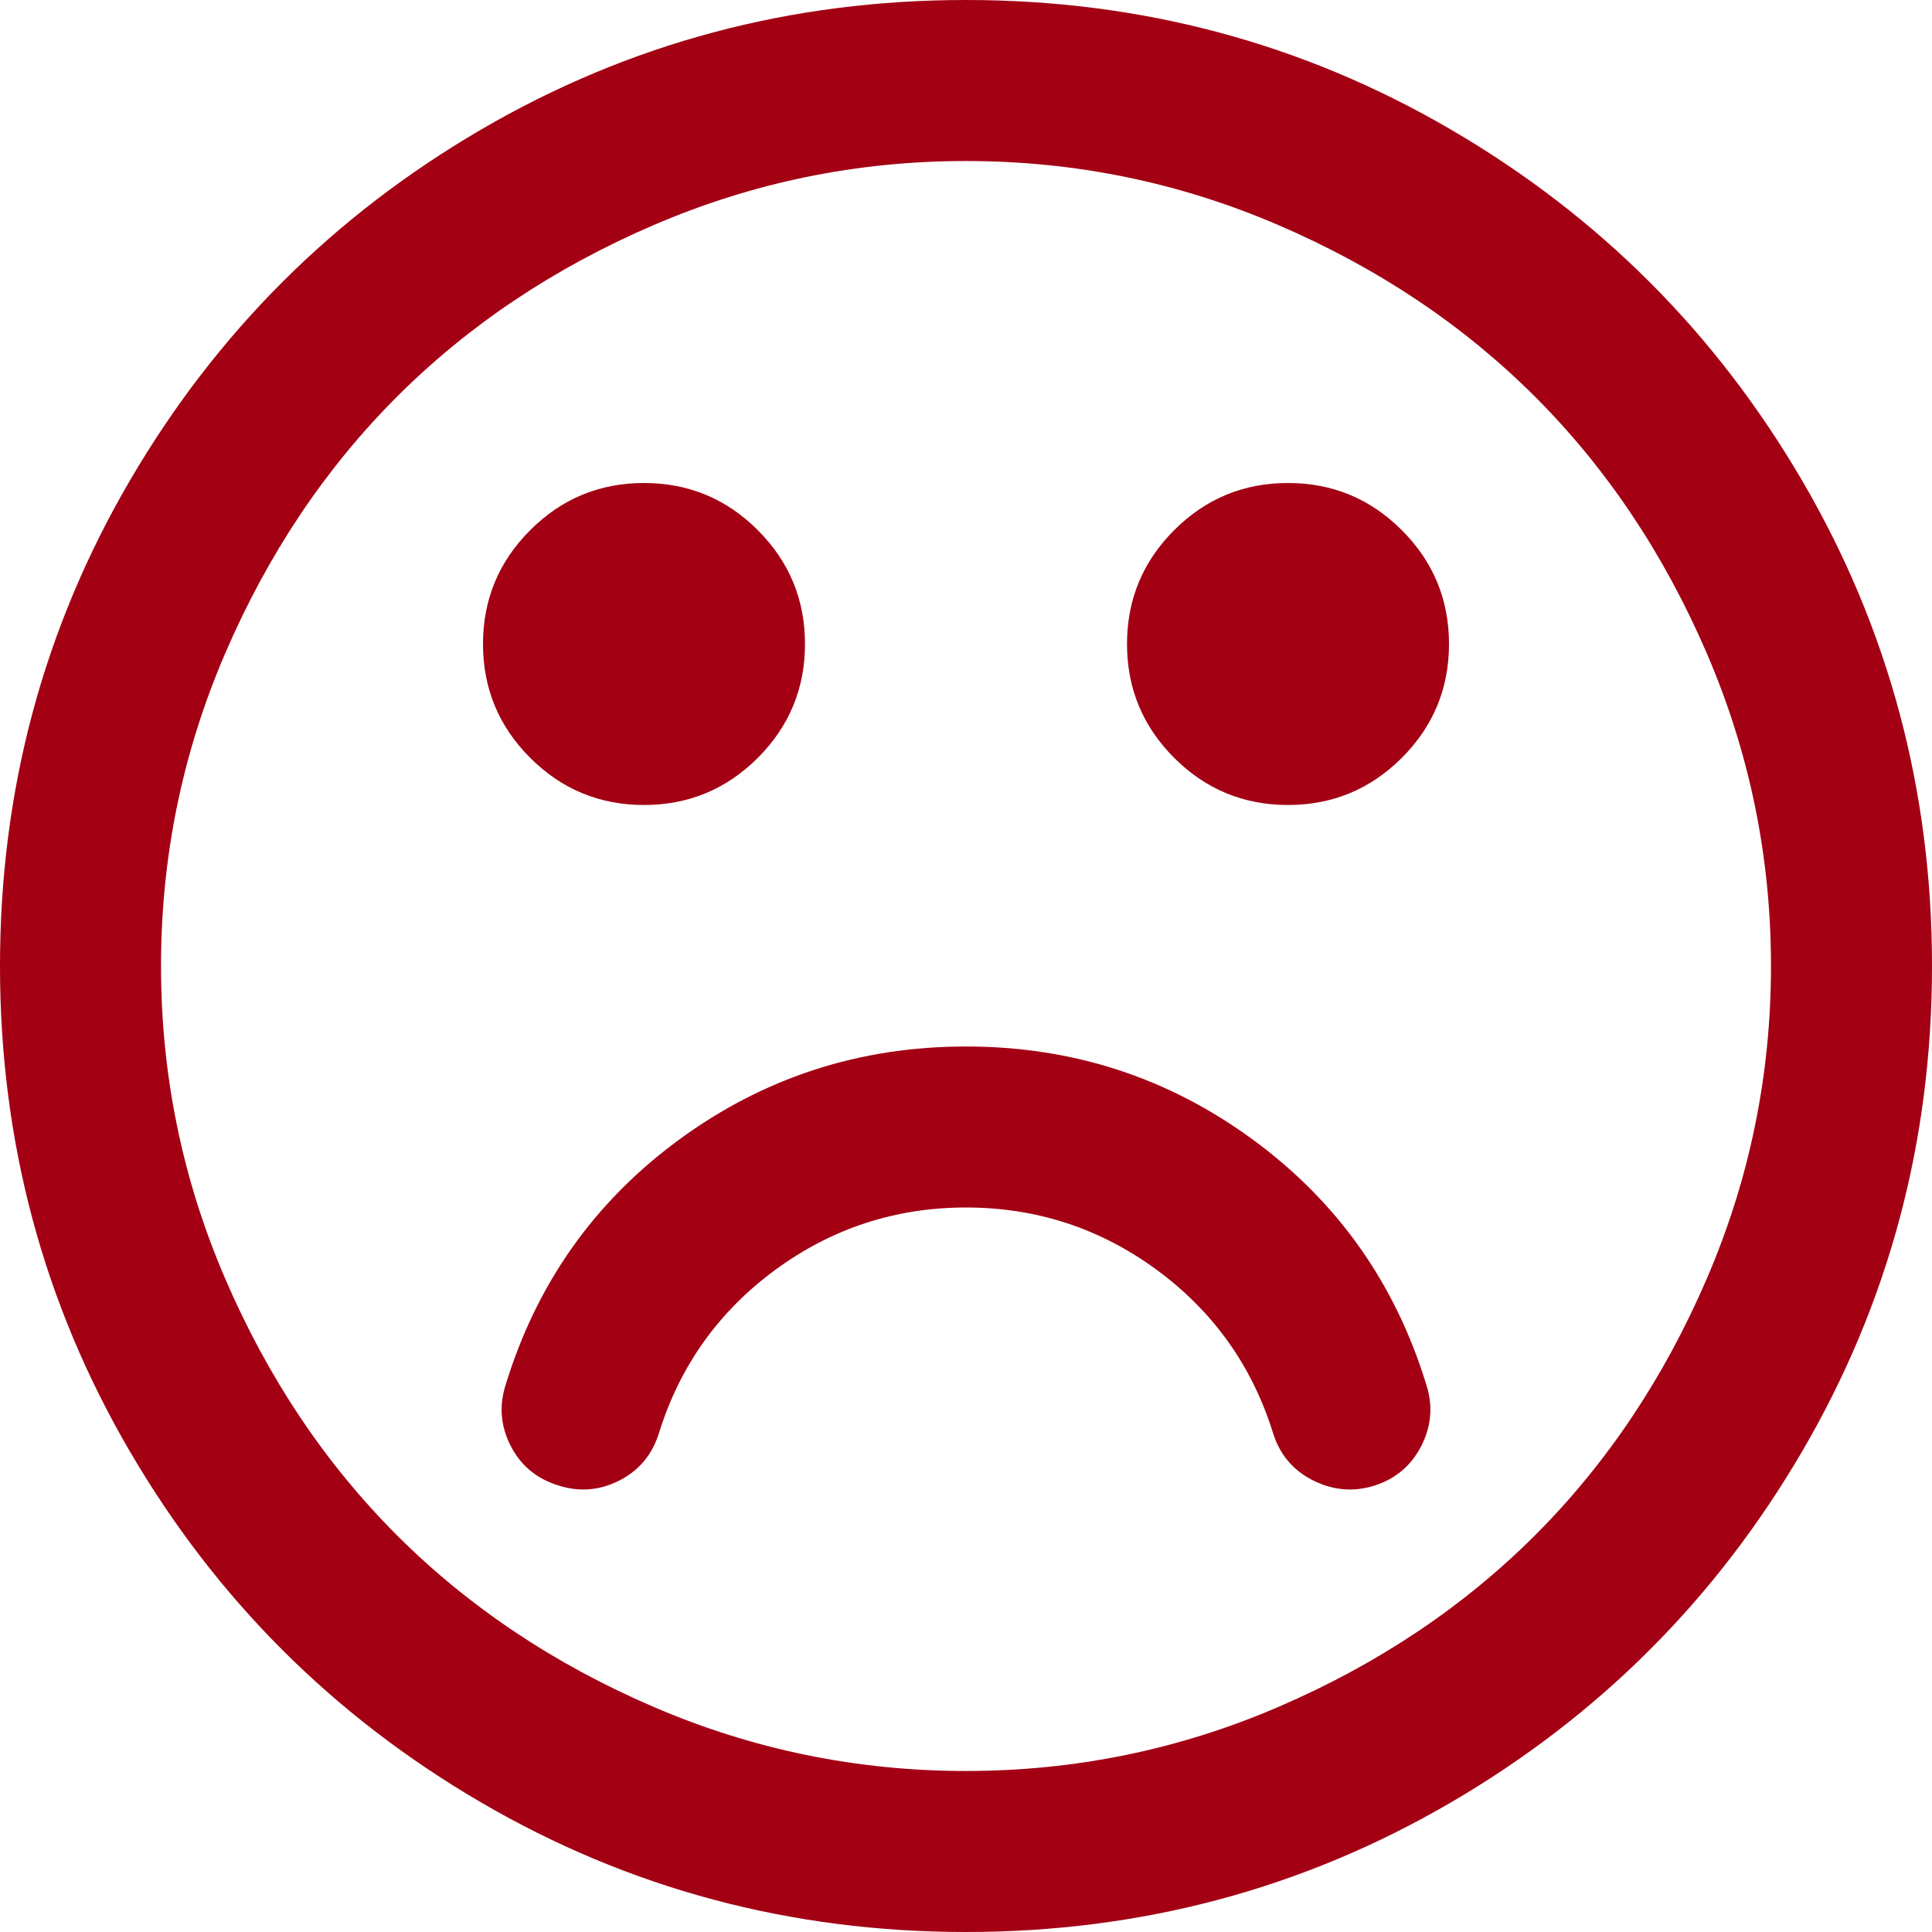 ﻿<?xml version="1.0" encoding="utf-8"?>
<svg version="1.1" xmlns:xlink="http://www.w3.org/1999/xlink" width="50px" height="50px" xmlns="http://www.w3.org/2000/svg">
  <g transform="matrix(1 0 0 1 -1303 -1209 )">
    <path d="M 32.422 29.492  C 34.614 31.098  36.111 33.214  36.914 35.84  C 37.088 36.382  37.044 36.909  36.784 37.419  C 36.523 37.929  36.122 38.27  35.579 38.444  C 35.037 38.618  34.505 38.574  33.984 38.314  C 33.464 38.053  33.116 37.641  32.943 37.077  C 32.4 35.341  31.396 33.936  29.932 32.861  C 28.467 31.787  26.823 31.25  25 31.25  C 23.177 31.25  21.533 31.787  20.068 32.861  C 18.604 33.936  17.6 35.341  17.057 37.077  C 16.884 37.641  16.542 38.053  16.032 38.314  C 15.522 38.574  14.996 38.618  14.453 38.444  C 13.889 38.27  13.477 37.929  13.216 37.419  C 12.956 36.909  12.912 36.382  13.086 35.84  C 13.889 33.214  15.386 31.098  17.578 29.492  C 19.77 27.886  22.244 27.083  25 27.083  C 27.756 27.083  30.23 27.886  32.422 29.492  Z M 19.613 13.721  C 20.426 14.535  20.833 15.516  20.833 16.667  C 20.833 17.817  20.426 18.799  19.613 19.613  C 18.799 20.426  17.817 20.833  16.667 20.833  C 15.516 20.833  14.535 20.426  13.721 19.613  C 12.907 18.799  12.5 17.817  12.5 16.667  C 12.5 15.516  12.907 14.535  13.721 13.721  C 14.535 12.907  15.516 12.5  16.667 12.5  C 17.817 12.5  18.799 12.907  19.613 13.721  Z M 36.279 13.721  C 37.093 14.535  37.5 15.516  37.5 16.667  C 37.5 17.817  37.093 18.799  36.279 19.613  C 35.465 20.426  34.484 20.833  33.333 20.833  C 32.183 20.833  31.201 20.426  30.387 19.613  C 29.574 18.799  29.167 17.817  29.167 16.667  C 29.167 15.516  29.574 14.535  30.387 13.721  C 31.201 12.907  32.183 12.5  33.333 12.5  C 34.484 12.5  35.465 12.907  36.279 13.721  Z M 44.173 33.089  C 45.28 30.518  45.833 27.821  45.833 25  C 45.833 22.179  45.28 19.482  44.173 16.911  C 43.066 14.339  41.585 12.126  39.73 10.27  C 37.874 8.415  35.661 6.934  33.089 5.827  C 30.518 4.72  27.821 4.167  25 4.167  C 22.179 4.167  19.482 4.72  16.911 5.827  C 14.339 6.934  12.126 8.415  10.27 10.27  C 8.415 12.126  6.934 14.339  5.827 16.911  C 4.72 19.482  4.167 22.179  4.167 25  C 4.167 27.821  4.72 30.518  5.827 33.089  C 6.934 35.661  8.415 37.874  10.27 39.73  C 12.126 41.585  14.339 43.066  16.911 44.173  C 19.482 45.28  22.179 45.833  25 45.833  C 27.821 45.833  30.518 45.28  33.089 44.173  C 35.661 43.066  37.874 41.585  39.73 39.73  C 41.585 37.874  43.066 35.661  44.173 33.089  Z M 46.647 12.451  C 48.882 16.281  50 20.464  50 25  C 50 29.536  48.882 33.719  46.647 37.549  C 44.412 41.379  41.379 44.412  37.549 46.647  C 33.719 48.882  29.536 50  25 50  C 20.464 50  16.281 48.882  12.451 46.647  C 8.621 44.412  5.588 41.379  3.353 37.549  C 1.118 33.719  0 29.536  0 25  C 0 20.464  1.118 16.281  3.353 12.451  C 5.588 8.621  8.621 5.588  12.451 3.353  C 16.281 1.118  20.464 0  25 0  C 29.536 0  33.719 1.118  37.549 3.353  C 41.379 5.588  44.412 8.621  46.647 12.451  Z " fill-rule="nonzero" fill="#a30014" stroke="none" transform="matrix(1 0 0 1 1303 1209 )" />
  </g>
</svg>